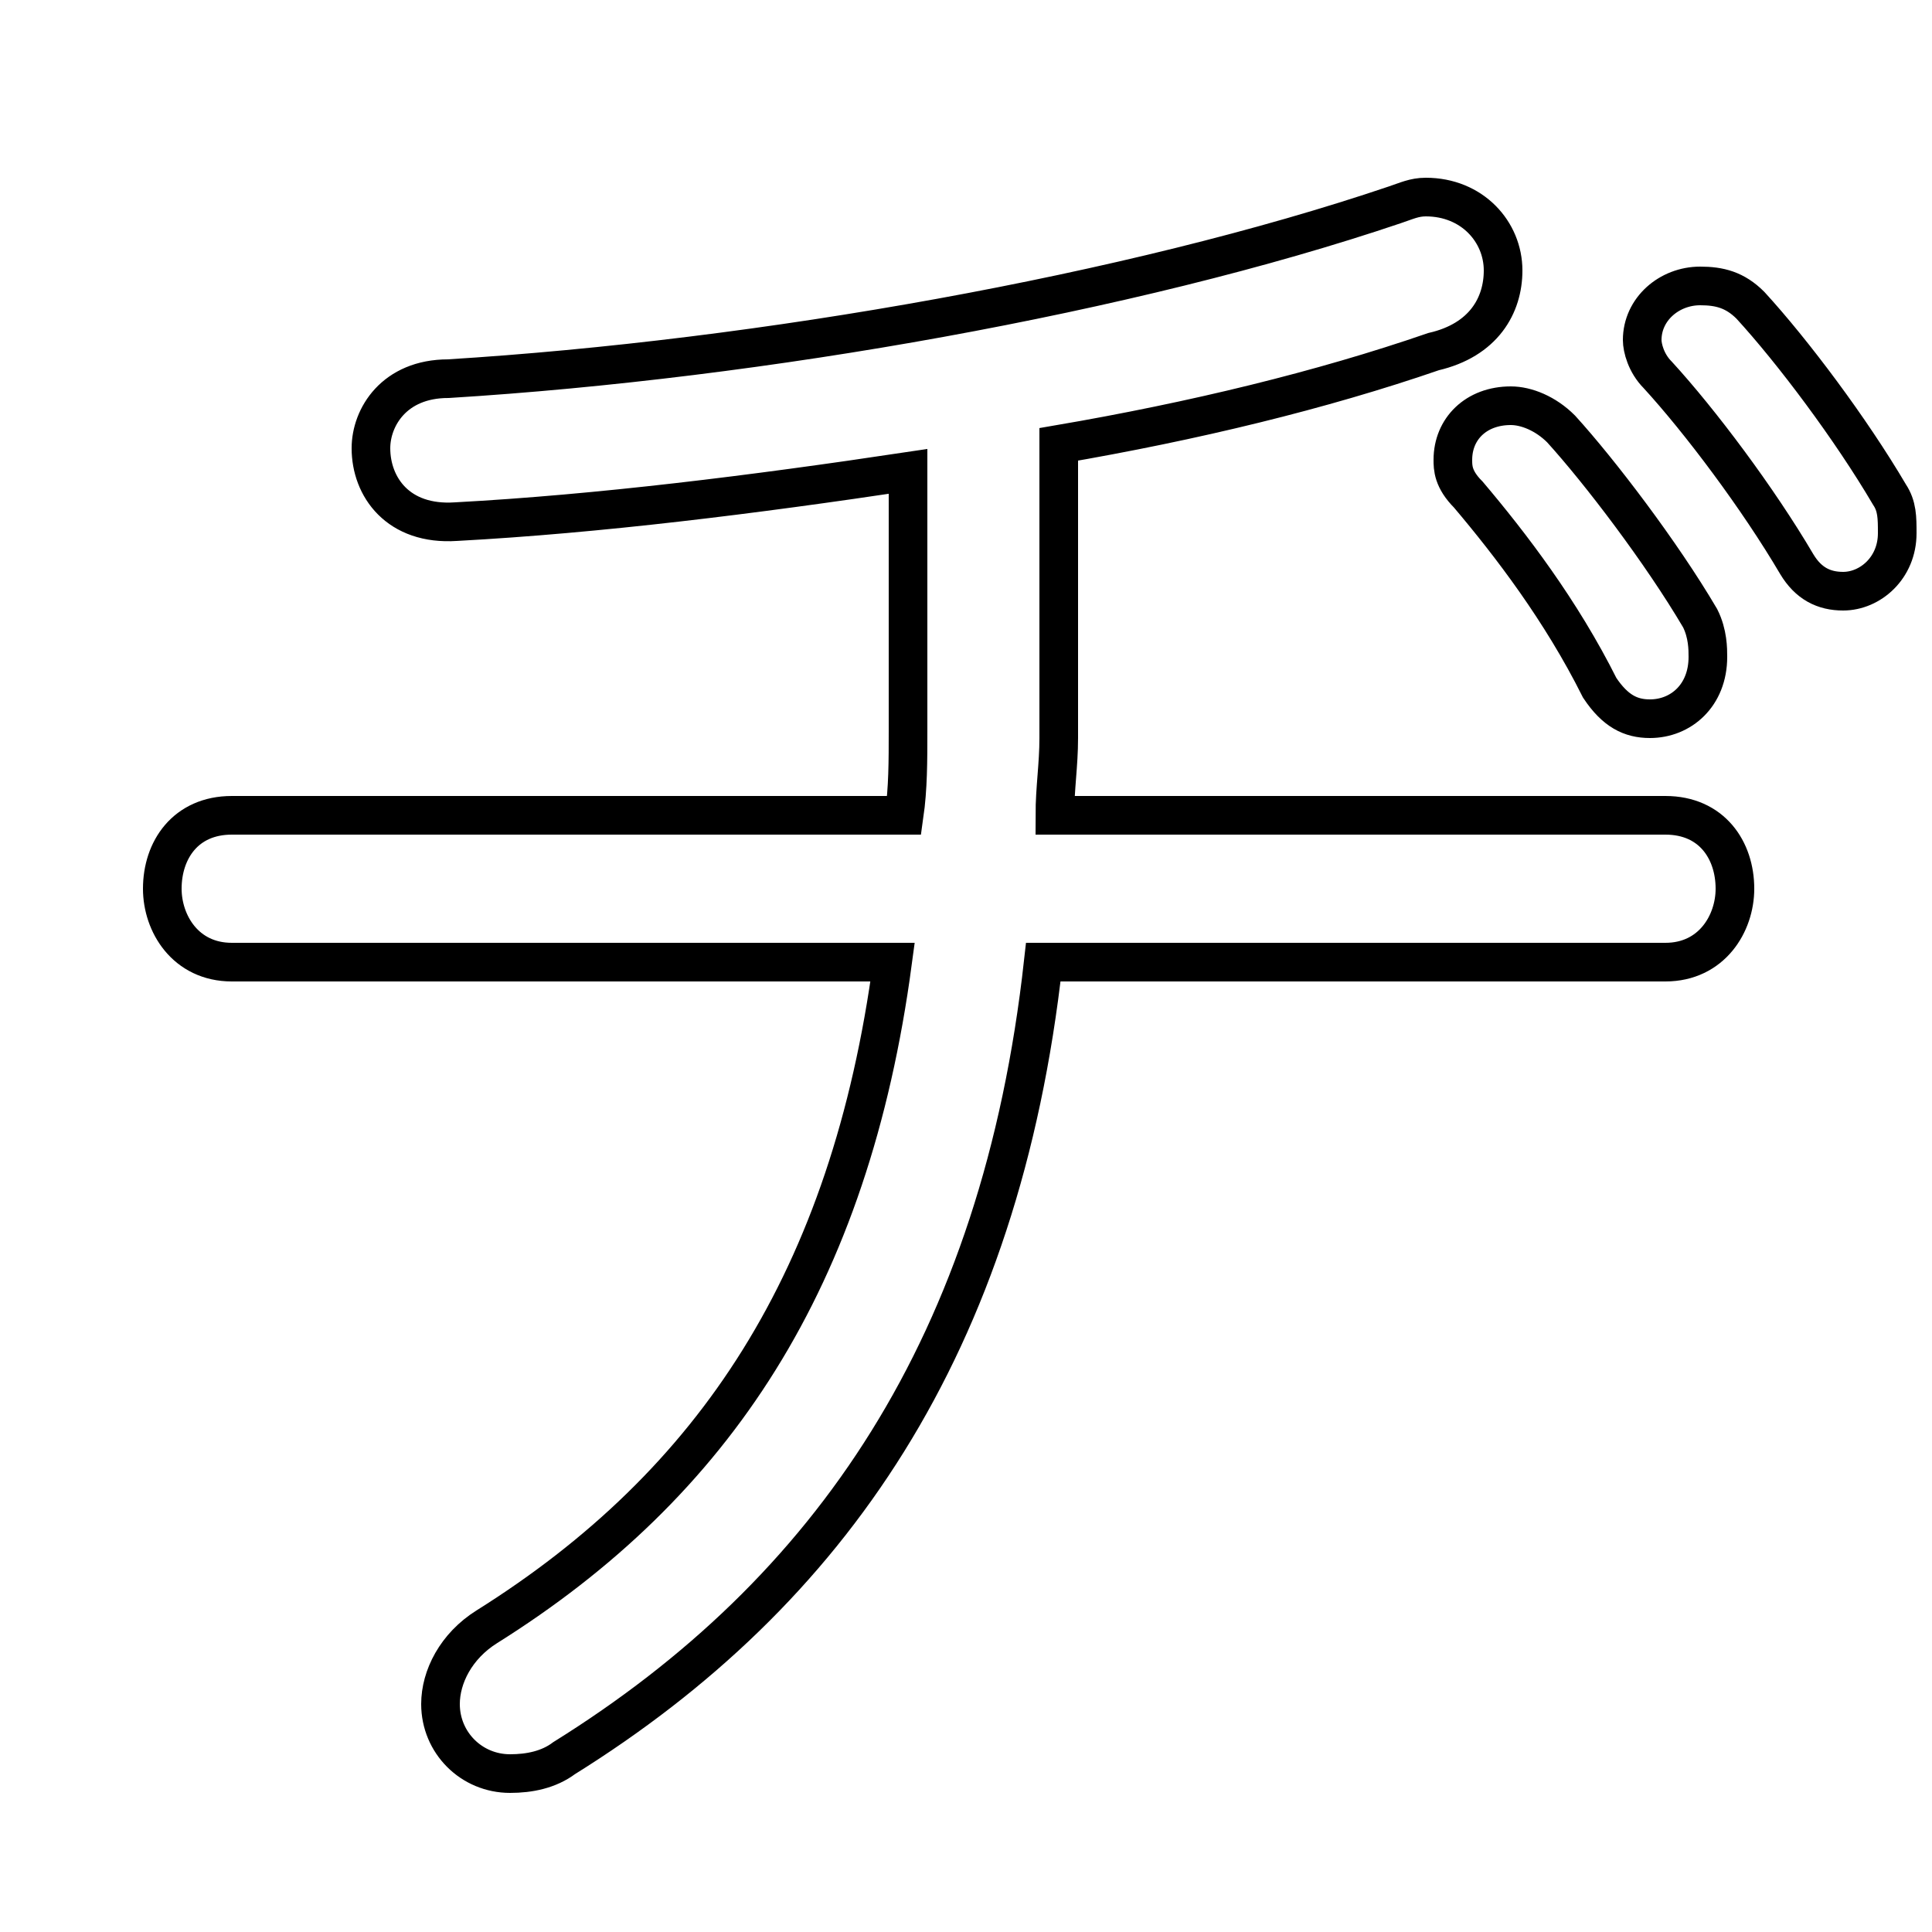 <svg xmlns="http://www.w3.org/2000/svg" viewBox="0 -44.0 50.0 50.0">
    <rect x="0" y="-44.0" width="50.0" height="50.0" fill="#808080" stroke="none"/>
    <g transform="scale(1, -1)">
        <!-- ボディの枠 -->
        <rect x="0" y="-6.0" width="50.0" height="50.0"
            stroke="white" fill="white"/>
        <!-- グリフ座標系の原点 -->
        <circle cx="0" cy="0" r="5" fill="white"/>
        <!-- グリフのアウトライン -->
        <g style="fill:none;stroke:#000000;stroke-width:1;">
<path d="M 42.9 34.3 C 44.0 33.1 45.5 31.1 46.5 29.4 C 46.8 28.9 47.2 28.7 47.7 28.7 C 48.4 28.7 49.1 29.3 49.1 30.2 C 49.1 30.6 49.1 30.9 48.9 31.2 C 47.9 32.9 46.4 34.9 45.3 36.1 C 44.9 36.5 44.5 36.6 44.0 36.6 C 43.2 36.6 42.5 36.0 42.5 35.2 C 42.5 35.0 42.6 34.6 42.9 34.3 Z M 38.0 31.2 C 39.1 29.9 40.4 28.2 41.4 26.2 C 41.8 25.6 42.2 25.4 42.7 25.4 C 43.5 25.4 44.2 26.0 44.2 27.0 C 44.2 27.2 44.2 27.6 44.0 28.0 C 43.0 29.7 41.4 31.8 40.4 32.9 C 40.0 33.3 39.5 33.5 39.1 33.5 C 38.2 33.5 37.6 32.9 37.6 32.1 C 37.6 31.9 37.6 31.6 38.0 31.2 Z M 6.0 22.9 C 4.8 22.9 4.2 22.0 4.2 21.0 C 4.2 20.1 4.8 19.1 6.0 19.1 L 23.1 19.1 C 22.0 10.9 18.5 5.6 12.6 1.9 C 11.8 1.4 11.4 0.6 11.4 -0.1 C 11.4 -1.1 12.2 -1.9 13.2 -1.9 C 13.7 -1.9 14.2 -1.8 14.6 -1.5 C 21.5 2.8 25.9 9.2 27.0 19.1 L 43.1 19.1 C 44.3 19.1 44.9 20.1 44.9 21.0 C 44.9 22.0 44.3 22.9 43.1 22.9 L 27.3 22.9 C 27.3 23.6 27.4 24.2 27.4 24.9 L 27.4 32.5 C 30.9 33.1 34.2 33.9 37.1 34.9 C 38.4 35.2 38.9 36.1 38.9 37.0 C 38.9 38.0 38.1 38.9 36.9 38.9 C 36.6 38.9 36.4 38.8 36.1 38.7 C 29.3 36.4 19.7 34.7 11.6 34.2 C 10.2 34.2 9.6 33.2 9.6 32.4 C 9.6 31.4 10.3 30.4 11.8 30.5 C 15.5 30.7 19.5 31.2 23.5 31.8 L 23.5 25.1 C 23.5 24.3 23.5 23.6 23.4 22.9 Z"/>
</g>
</g>
</svg>